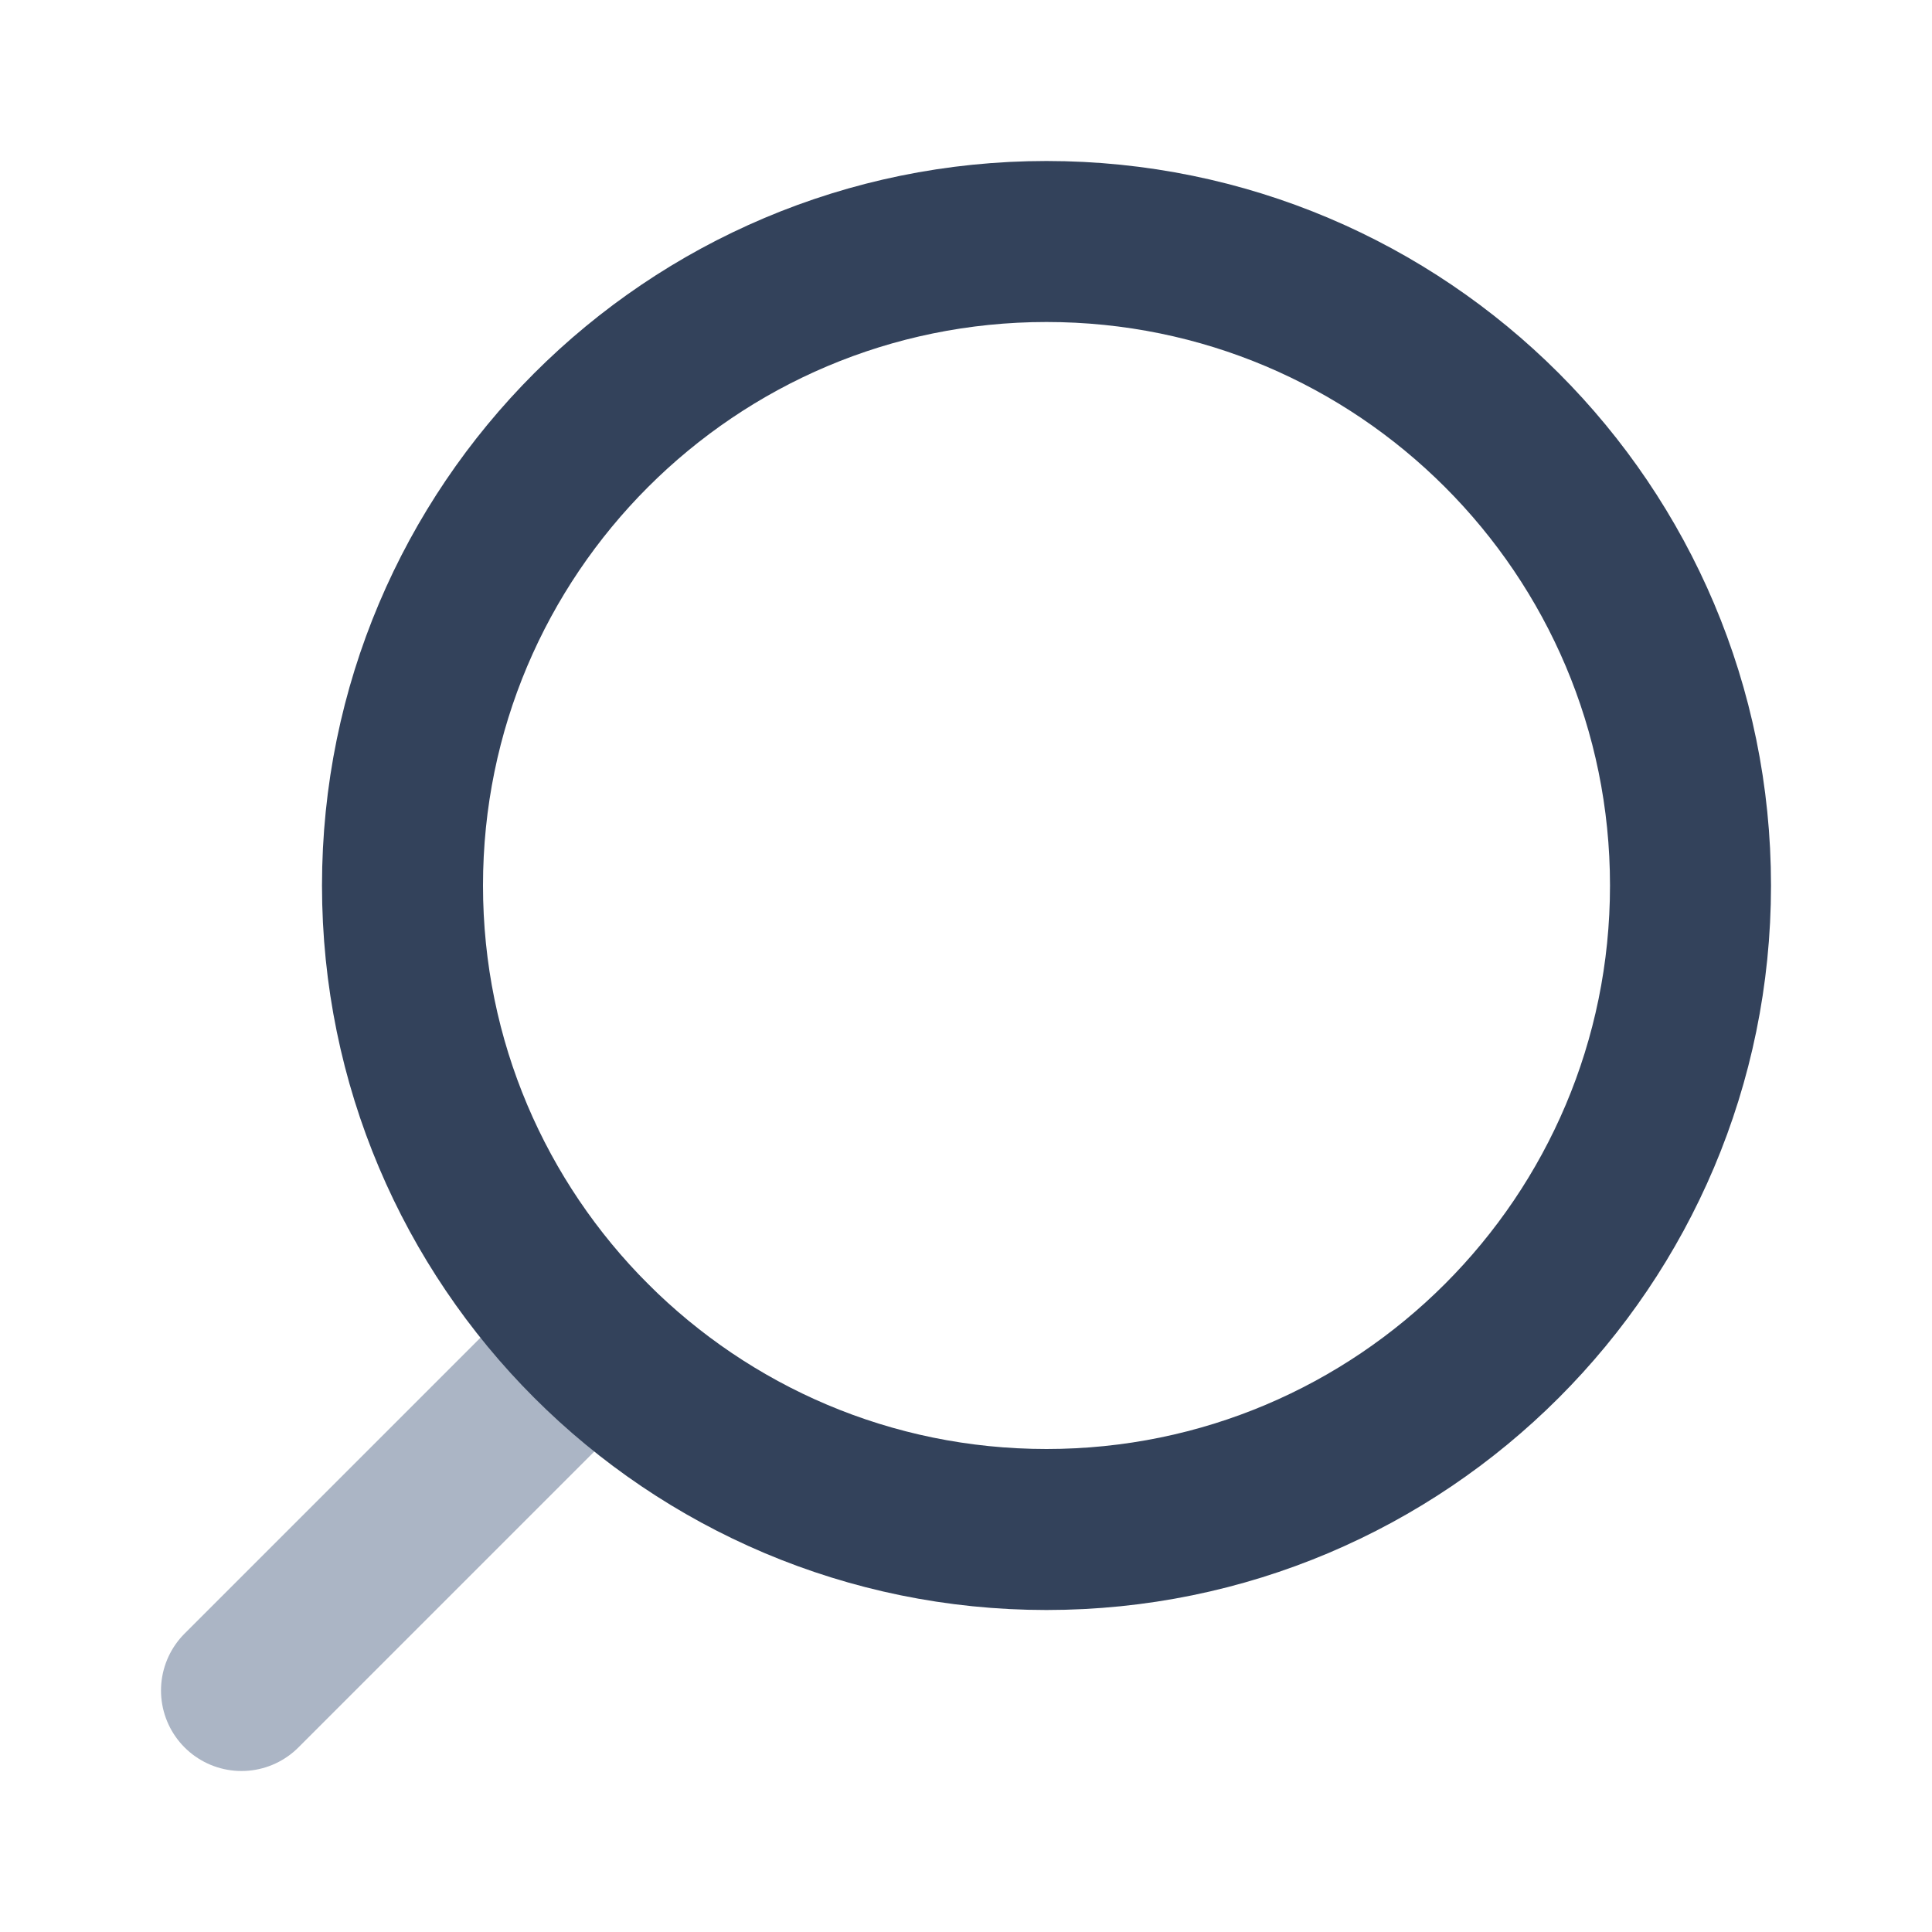 <svg width="24" height="24" viewBox="0 0 24 24" fill="none" xmlns="http://www.w3.org/2000/svg">
<path d="M3 21L7.343 16.657" stroke="#ABB5C5" stroke-width="2" stroke-linecap="round" stroke-linejoin="round"/>
<path d="M13 19C17.418 19 21 15.418 21 11C21 6.582 17.418 3 13 3C8.582 3 5 6.582 5 11C5 15.418 8.582 19 13 19Z" stroke="#33425B" stroke-width="2" stroke-linecap="round" stroke-linejoin="round"/>
</svg>
